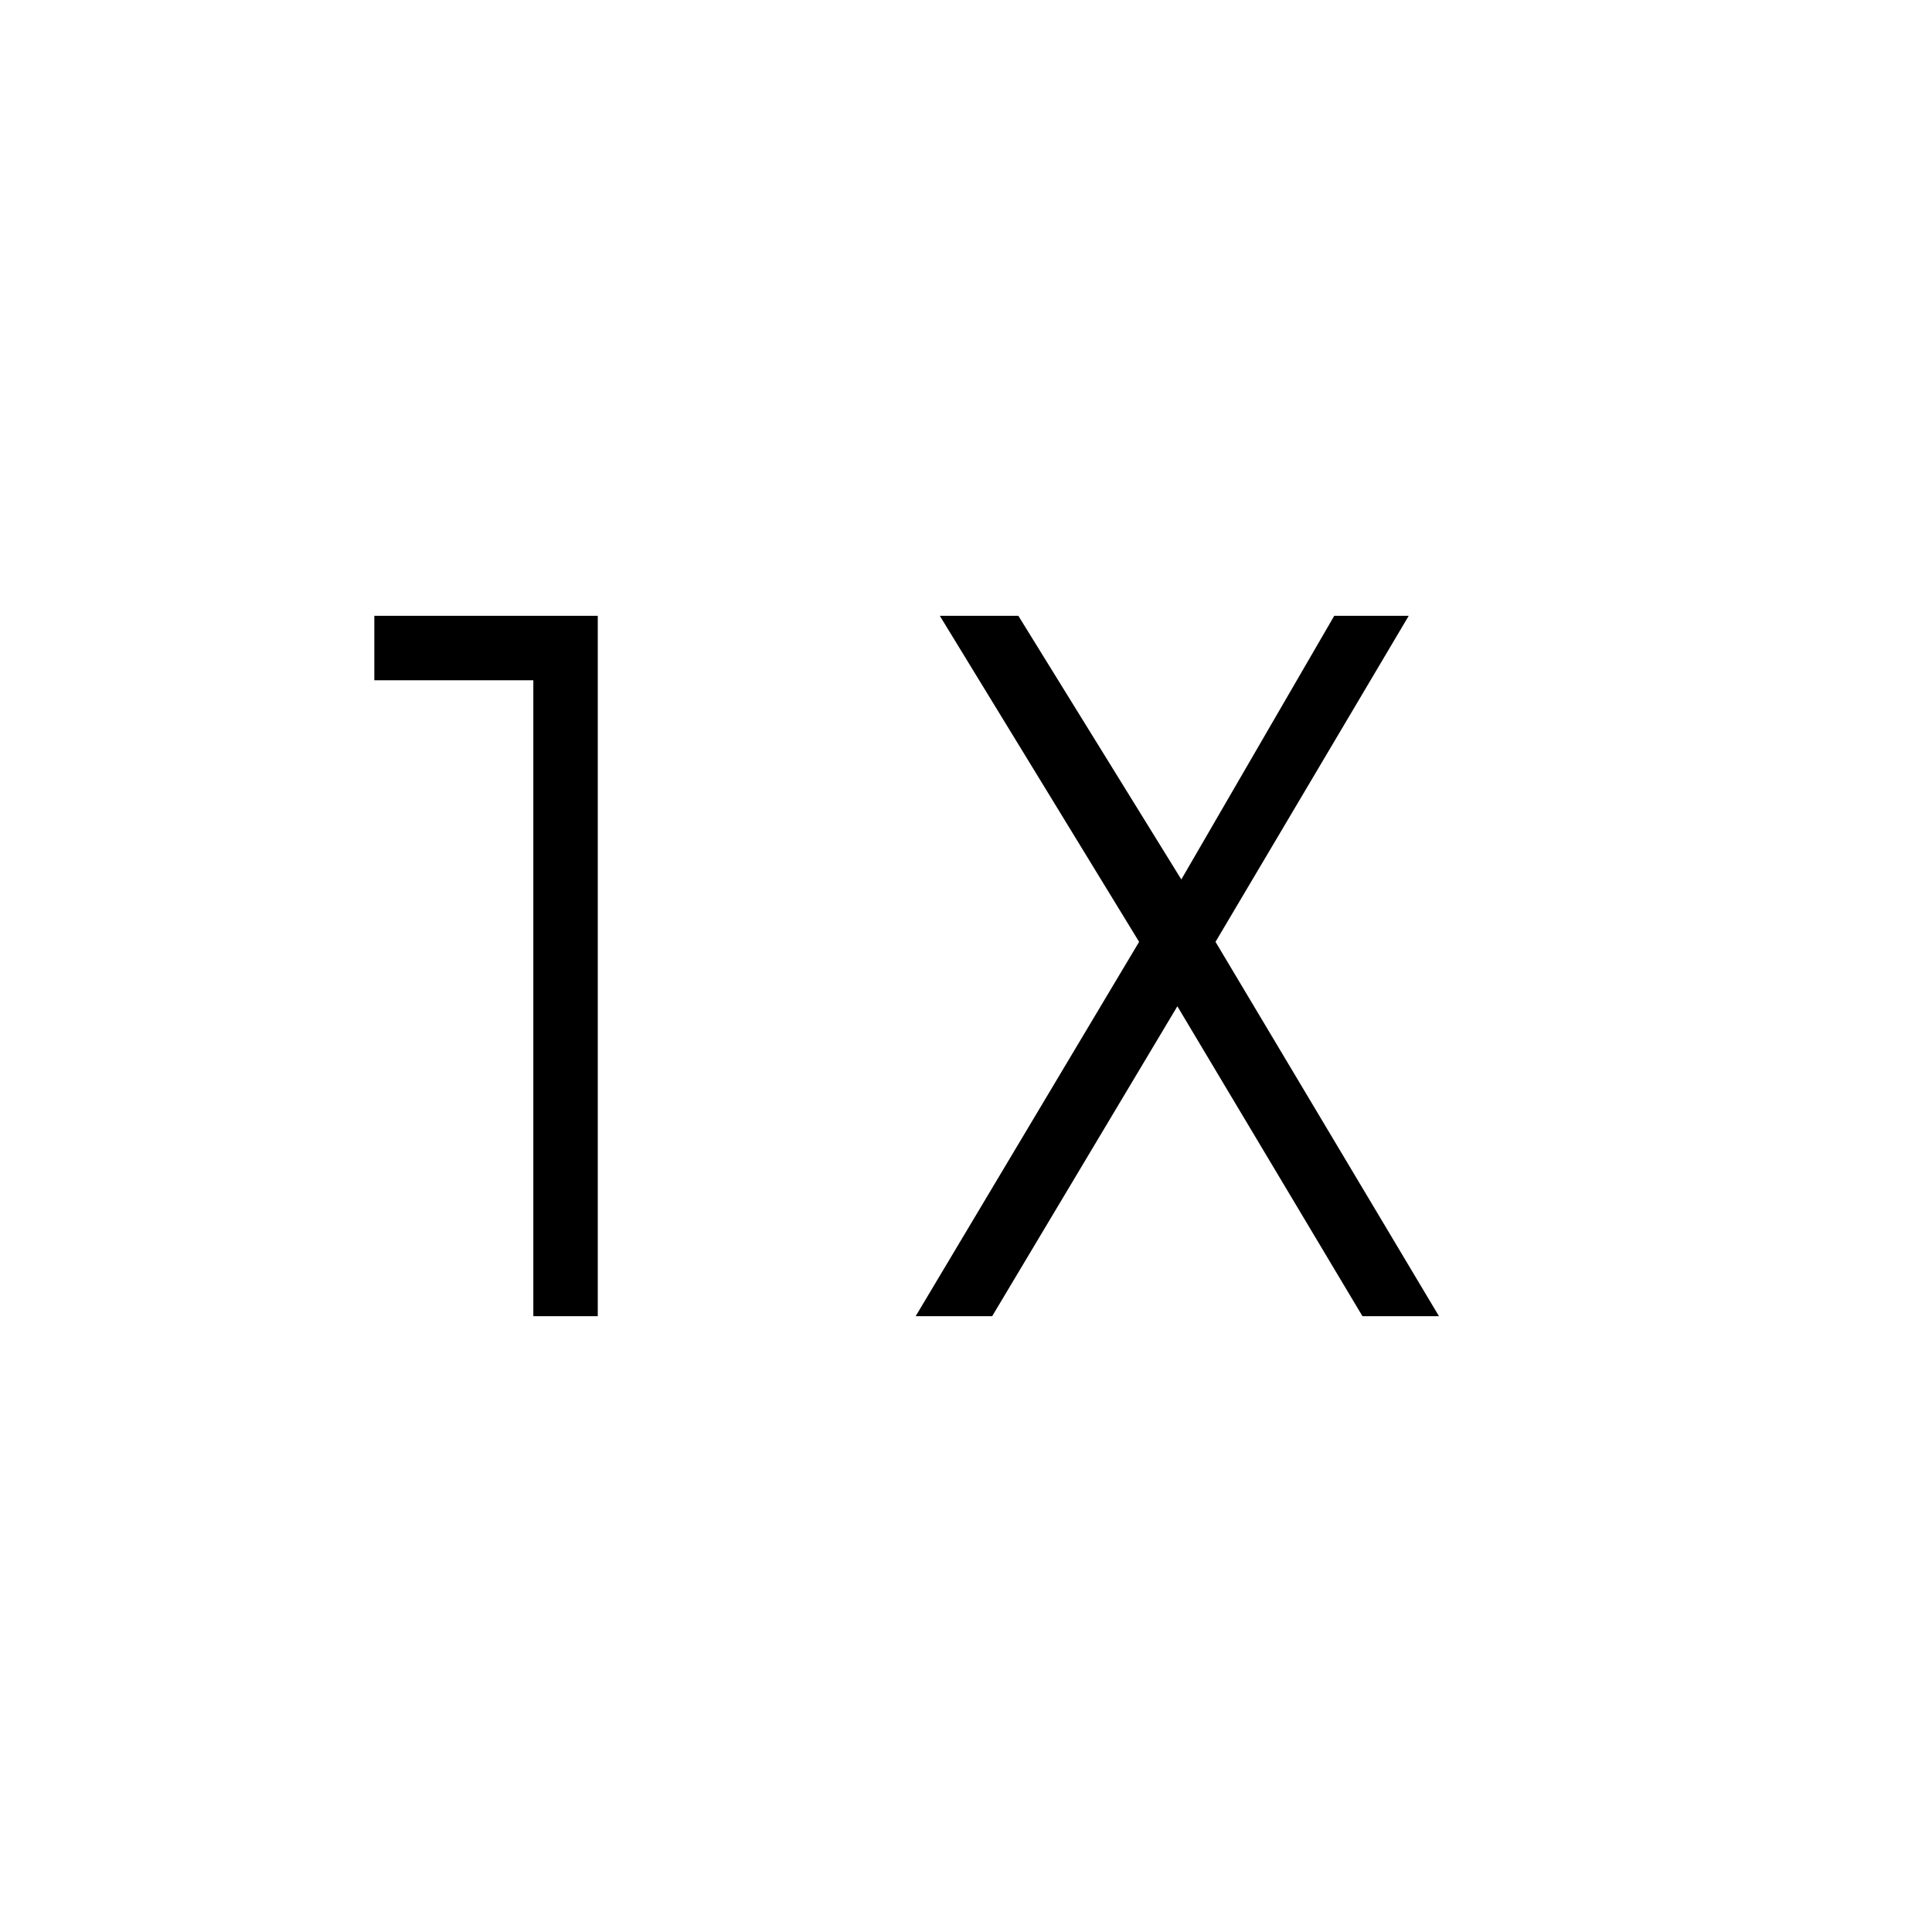 <svg xmlns="http://www.w3.org/2000/svg" height="20" width="20"><path d="M5.521 13.625V7.042H3.875V6.375H6.188V13.625ZM9.479 13.625 11.792 9.75 9.729 6.375H10.542L12.229 9.104L13.812 6.375H14.583L12.583 9.75L14.896 13.625H14.104L12.188 10.417L10.271 13.625Z"/></svg>